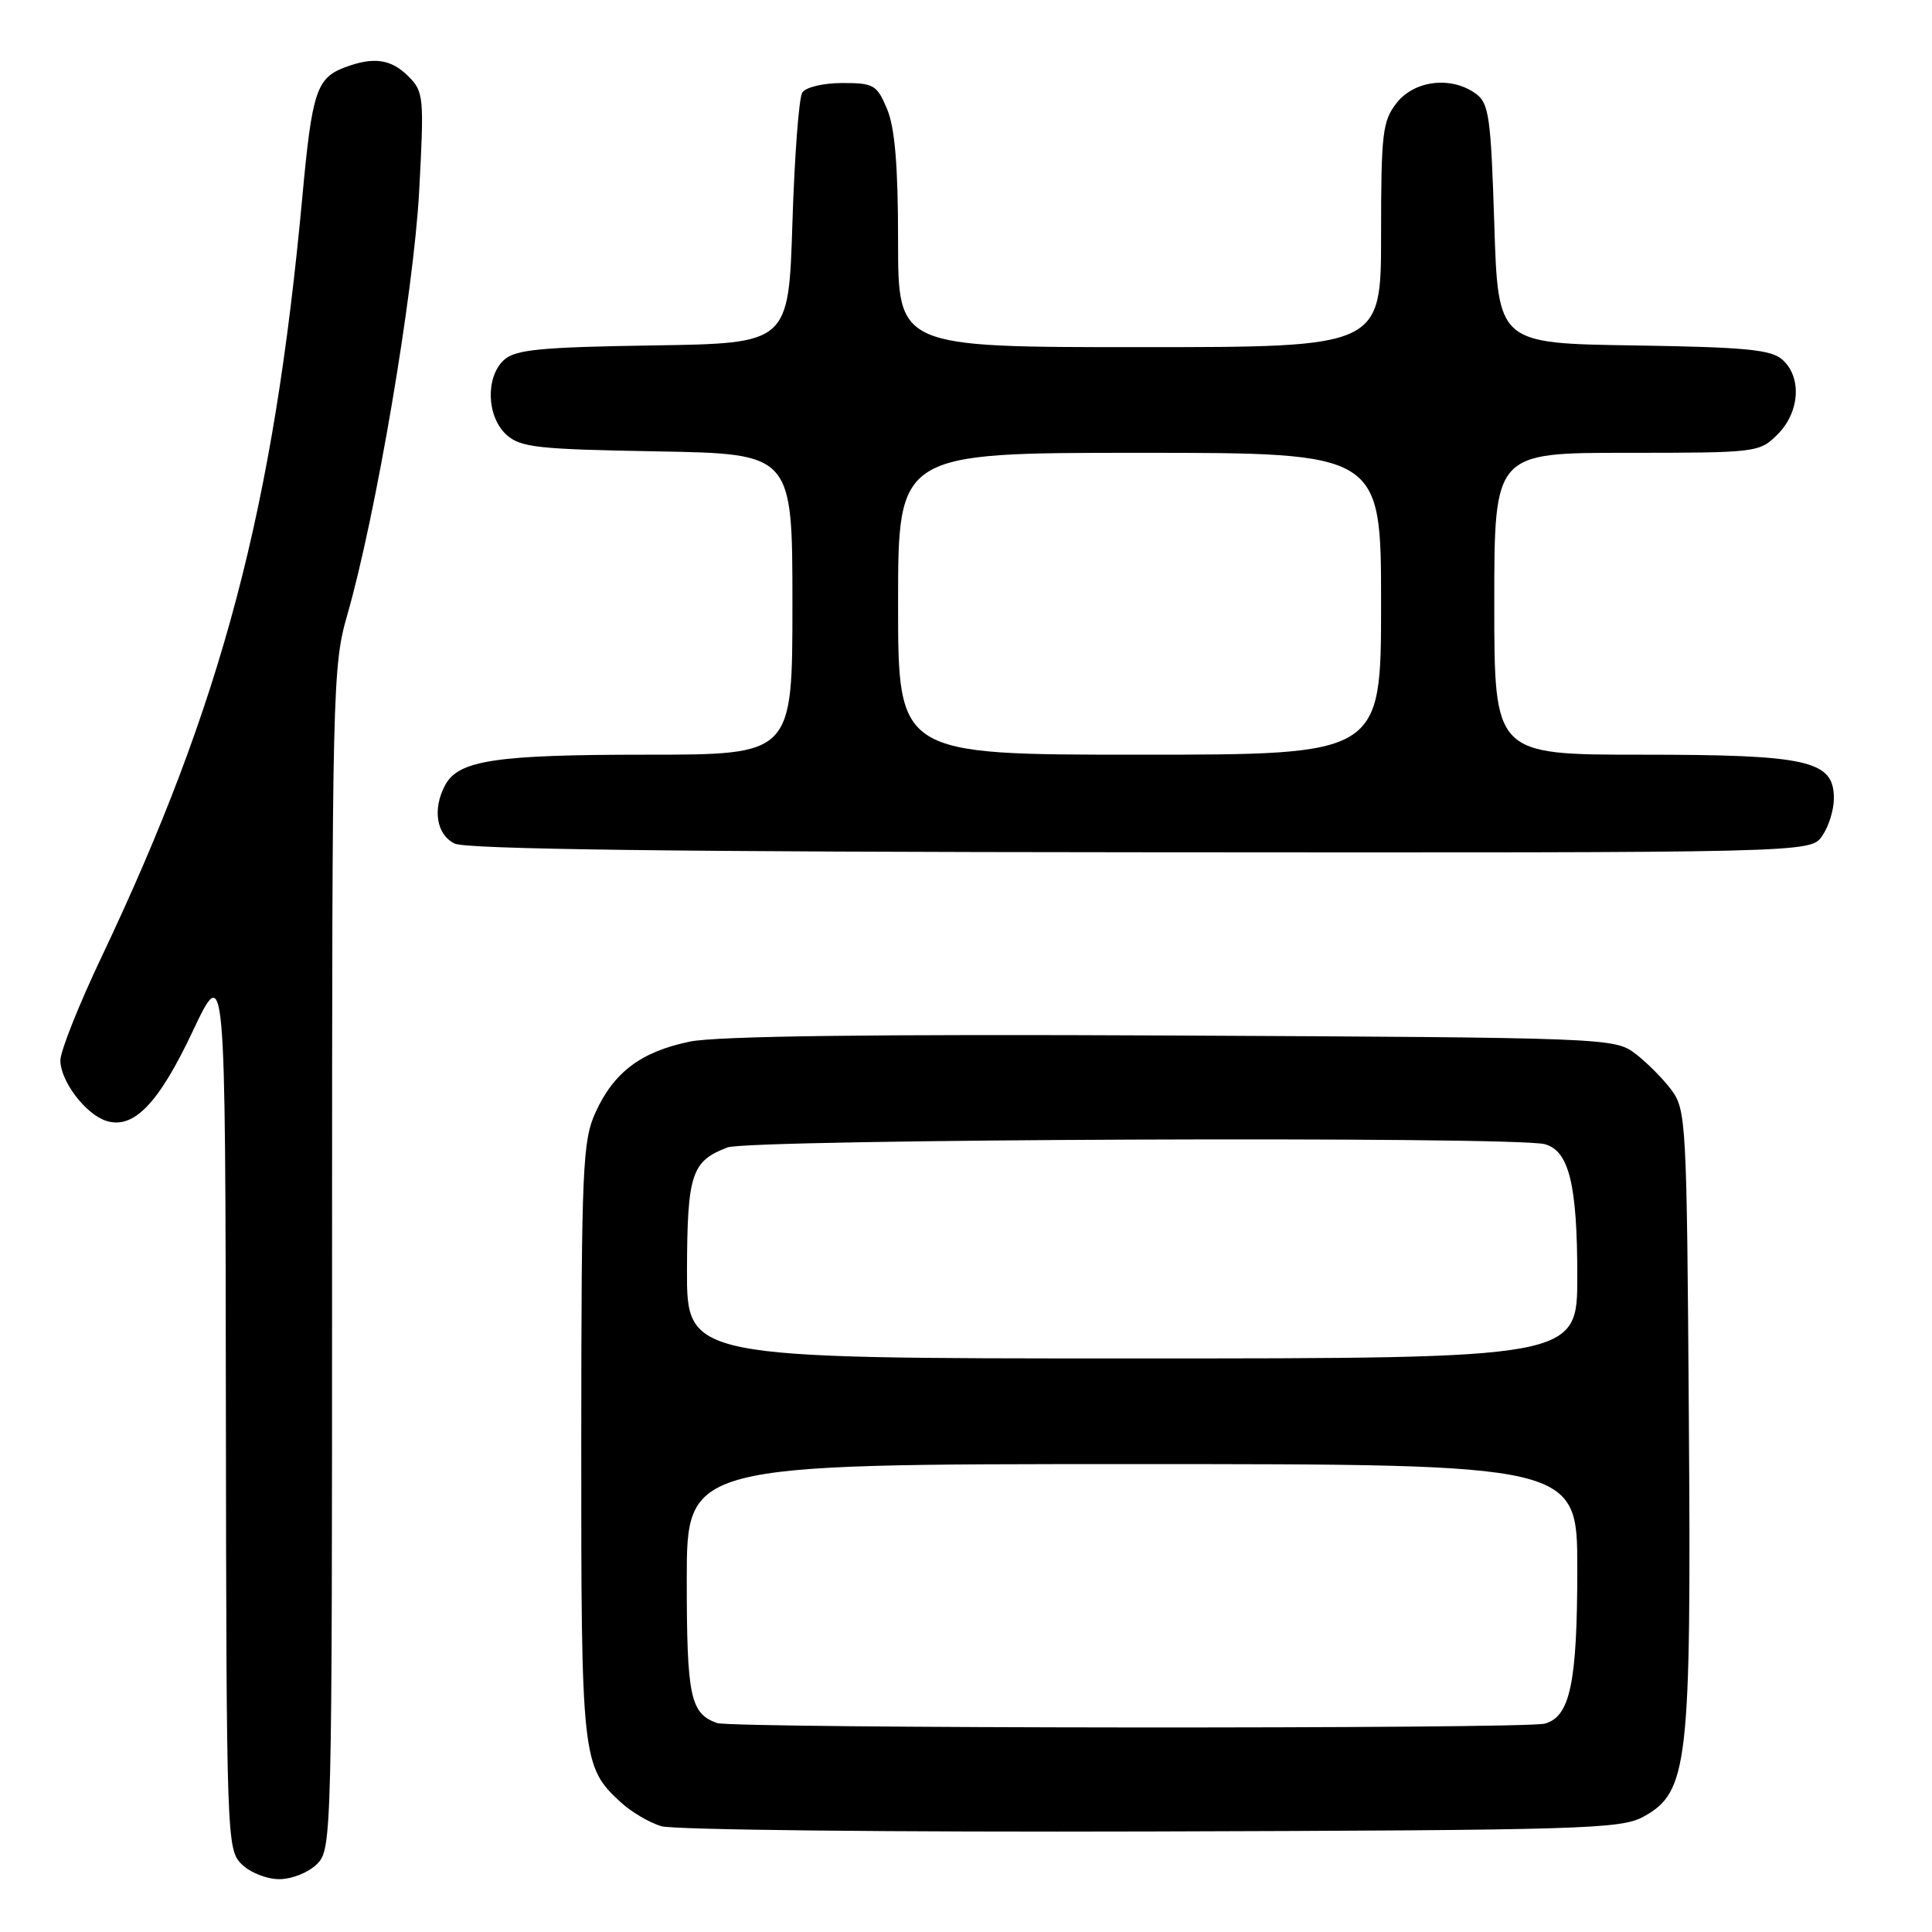 <?xml version="1.0" encoding="UTF-8" standalone="no"?>
<!DOCTYPE svg PUBLIC "-//W3C//DTD SVG 1.1//EN" "http://www.w3.org/Graphics/SVG/1.1/DTD/svg11.dtd" >
<svg xmlns="http://www.w3.org/2000/svg" xmlns:xlink="http://www.w3.org/1999/xlink" version="1.1" viewBox="0 0 256 256">
 <g >
 <path fill="currentColor"
d=" M 42.00 247.00 C 43.97 245.03 44.00 243.67 44.00 166.75 C 44.00 91.30 44.07 88.24 46.01 81.50 C 49.81 68.31 54.81 38.81 55.54 25.37 C 56.21 12.84 56.15 12.15 54.12 10.12 C 51.80 7.80 49.48 7.49 45.63 8.95 C 41.95 10.35 41.34 12.21 40.07 26.00 C 36.25 67.39 29.45 93.11 13.41 126.90 C 10.44 133.16 8.00 139.29 8.00 140.51 C 8.00 143.24 11.35 147.66 14.08 148.52 C 17.70 149.67 21.00 146.26 25.53 136.66 C 29.86 127.50 29.86 127.50 29.93 186.25 C 30.00 243.62 30.05 245.05 32.00 247.00 C 33.11 248.11 35.33 249.00 37.00 249.00 C 38.67 249.00 40.89 248.11 42.00 247.00 Z  M 217.73 240.74 C 223.70 237.47 224.11 233.94 223.78 187.70 C 223.51 148.53 223.43 147.05 221.44 144.38 C 220.30 142.87 218.13 140.70 216.62 139.56 C 213.91 137.54 212.65 137.49 155.27 137.21 C 115.56 137.02 94.98 137.28 91.40 138.02 C 84.93 139.36 81.33 142.07 78.90 147.42 C 77.20 151.17 77.04 154.71 77.02 190.78 C 77.00 233.02 77.11 234.08 82.24 238.80 C 83.61 240.07 86.03 241.50 87.62 241.98 C 89.20 242.47 118.40 242.78 152.50 242.68 C 209.63 242.51 214.75 242.36 217.73 240.74 Z  M 241.44 110.78 C 242.30 109.56 243.00 107.32 243.00 105.80 C 243.00 100.77 239.64 100.00 217.55 100.00 C 198.00 100.00 198.00 100.00 198.00 80.00 C 198.00 60.00 198.00 60.00 215.55 60.00 C 232.84 60.00 233.13 59.96 235.55 57.55 C 238.47 54.62 238.78 50.01 236.20 47.68 C 234.70 46.32 231.38 46.00 216.45 45.77 C 198.50 45.50 198.50 45.50 198.00 29.67 C 197.55 15.48 197.30 13.69 195.56 12.42 C 192.33 10.06 187.43 10.63 185.07 13.63 C 183.19 16.03 183.00 17.61 183.00 31.13 C 183.00 46.00 183.00 46.00 151.00 46.00 C 119.00 46.00 119.00 46.00 119.00 31.97 C 119.00 21.98 118.58 16.94 117.55 14.47 C 116.20 11.24 115.79 11.00 111.61 11.00 C 109.11 11.00 106.76 11.56 106.31 12.25 C 105.86 12.94 105.28 20.70 105.00 29.50 C 104.50 45.50 104.50 45.50 86.55 45.77 C 71.62 46.00 68.30 46.32 66.80 47.68 C 64.31 49.93 64.47 55.21 67.10 57.60 C 68.97 59.29 71.17 59.53 87.10 59.81 C 105.00 60.13 105.00 60.13 105.00 80.06 C 105.00 100.00 105.00 100.00 85.65 100.00 C 65.63 100.00 60.74 100.74 58.98 104.04 C 57.28 107.22 57.83 110.61 60.25 111.78 C 61.81 112.53 89.61 112.89 151.19 112.93 C 239.89 113.00 239.89 113.00 241.44 110.78 Z  M 95.00 228.31 C 91.47 227.04 91.00 224.83 91.00 209.31 C 91.00 194.00 91.00 194.00 150.00 194.00 C 209.00 194.00 209.00 194.00 209.00 207.85 C 209.00 222.98 208.05 227.48 204.69 228.39 C 201.96 229.12 97.06 229.04 95.00 228.31 Z  M 91.03 168.25 C 91.07 155.56 91.63 153.85 96.40 152.04 C 99.31 150.93 200.66 150.53 204.69 151.61 C 207.90 152.48 209.00 156.93 209.00 169.15 C 209.00 180.00 209.00 180.00 150.00 180.00 C 91.00 180.00 91.00 180.00 91.03 168.25 Z  M 119.00 80.00 C 119.00 60.00 119.00 60.00 151.00 60.00 C 183.00 60.00 183.00 60.00 183.00 80.00 C 183.00 100.00 183.00 100.00 151.00 100.00 C 119.00 100.00 119.00 100.00 119.00 80.00 Z "/>
</g>
</svg>